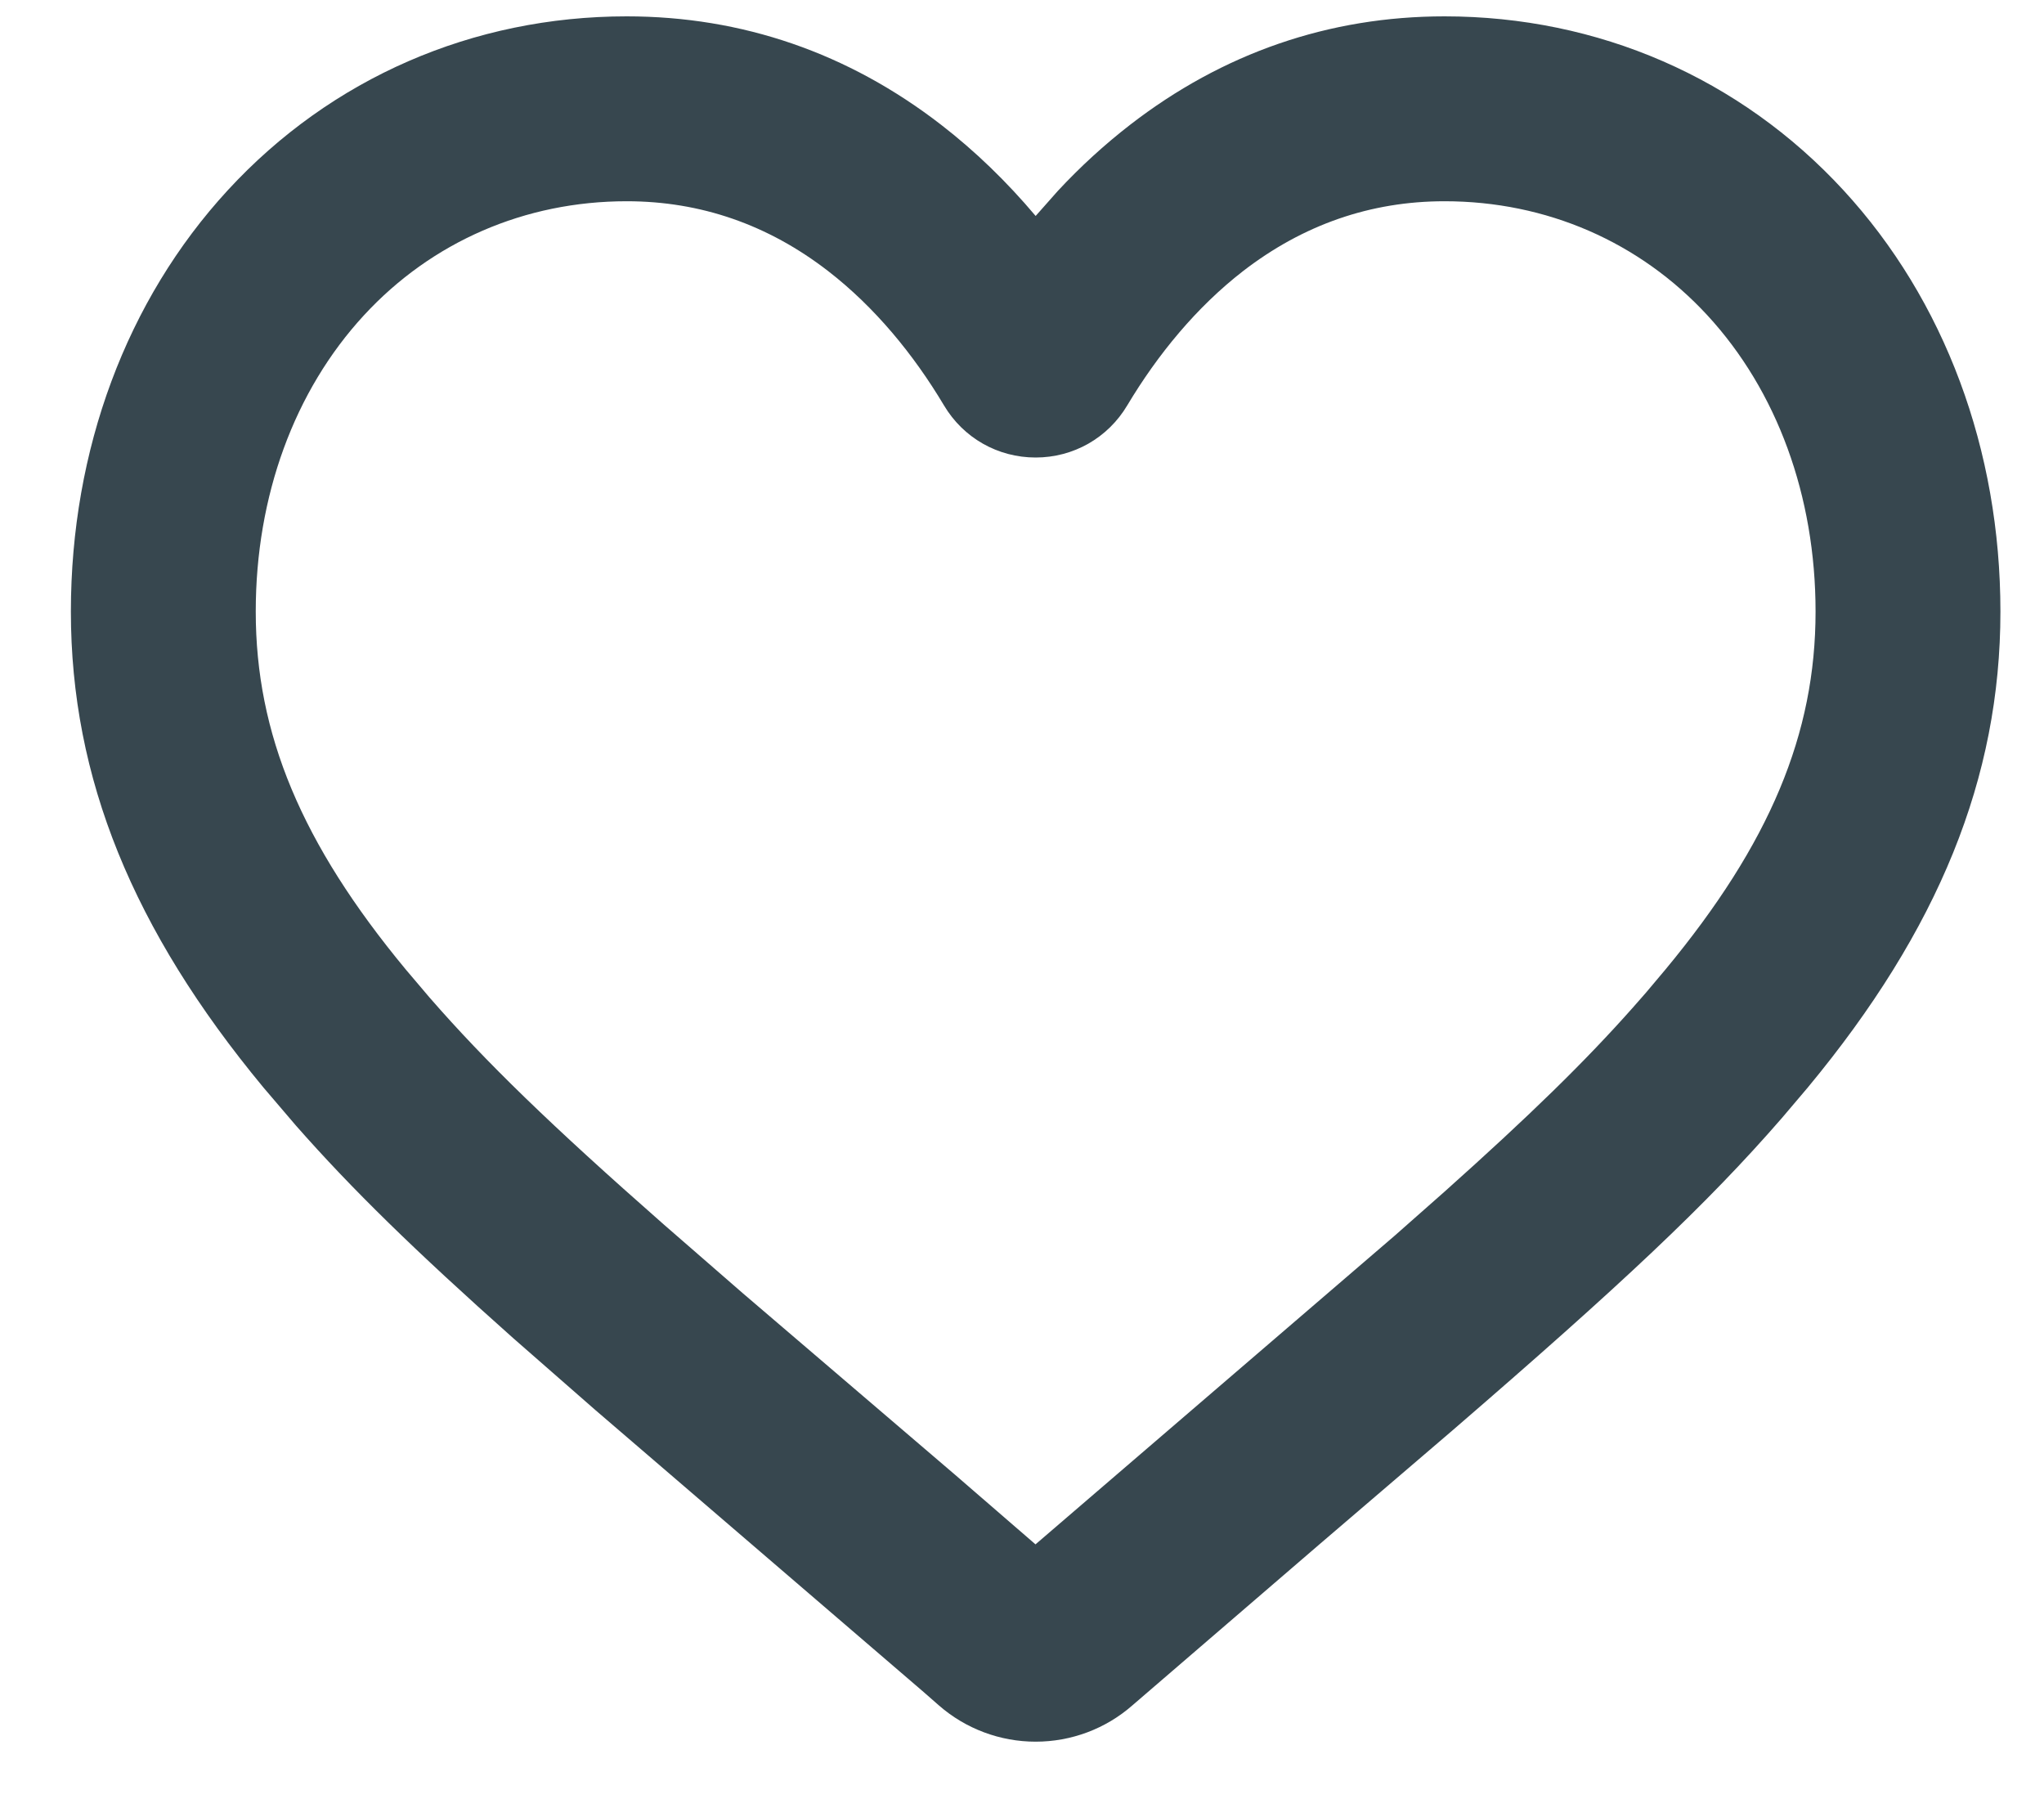  <svg
                      width="25"
                      height="22"
                      viewBox="0 0 25 22"
                      fill="none"
                      xmlns="http://www.w3.org/2000/svg"
                    >
                      <path
                        fillRule="evenodd"
                        clipRule="evenodd"
                        d="M22.545 2.324C21.283 0.955 19.548 0.2 17.668 0.2C16.256 0.2 14.957 0.648 13.821 1.527C13.51 1.768 13.215 2.037 12.938 2.335L12.667 2.641C12.313 2.221 11.927 1.848 11.512 1.527C10.376 0.648 9.078 0.2 7.665 0.2C5.785 0.2 4.05 0.955 2.788 2.324C1.547 3.67 0.867 5.502 0.867 7.479C0.867 9.512 1.623 11.369 3.222 13.299L3.619 13.764C4.302 14.54 5.067 15.288 6.279 16.366L7.279 17.241L11.297 20.692L11.483 20.855C11.81 21.141 12.231 21.299 12.667 21.299C13.102 21.299 13.523 21.142 13.85 20.855L16.141 18.883L17.761 17.496C19.834 15.707 20.876 14.729 21.792 13.675L22.111 13.299C23.711 11.369 24.467 9.512 24.467 7.479C24.467 5.502 23.786 3.67 22.545 2.324ZM15.204 3.315C15.94 2.747 16.765 2.461 17.668 2.461C18.913 2.461 20.052 2.956 20.883 3.856C21.734 4.779 22.206 6.065 22.206 7.479C22.206 8.973 21.649 10.313 20.37 11.856L20.131 12.14L19.973 12.32C19.387 12.981 18.711 13.641 17.669 14.572L17.062 15.108L12.665 18.886L11.679 18.033L9.084 15.814L8.115 14.971C6.74 13.762 5.945 12.992 5.254 12.199L4.963 11.856C3.685 10.314 3.128 8.973 3.128 7.479C3.128 6.065 3.6 4.779 4.451 3.856C5.281 2.956 6.42 2.461 7.665 2.461C8.569 2.461 9.394 2.747 10.129 3.315C10.7 3.757 11.174 4.334 11.546 4.958C11.783 5.356 12.204 5.595 12.667 5.595C13.129 5.595 13.55 5.356 13.787 4.958C14.16 4.334 14.634 3.757 15.204 3.315Z"
                        fill="#37474F"
                      />
                    </svg>